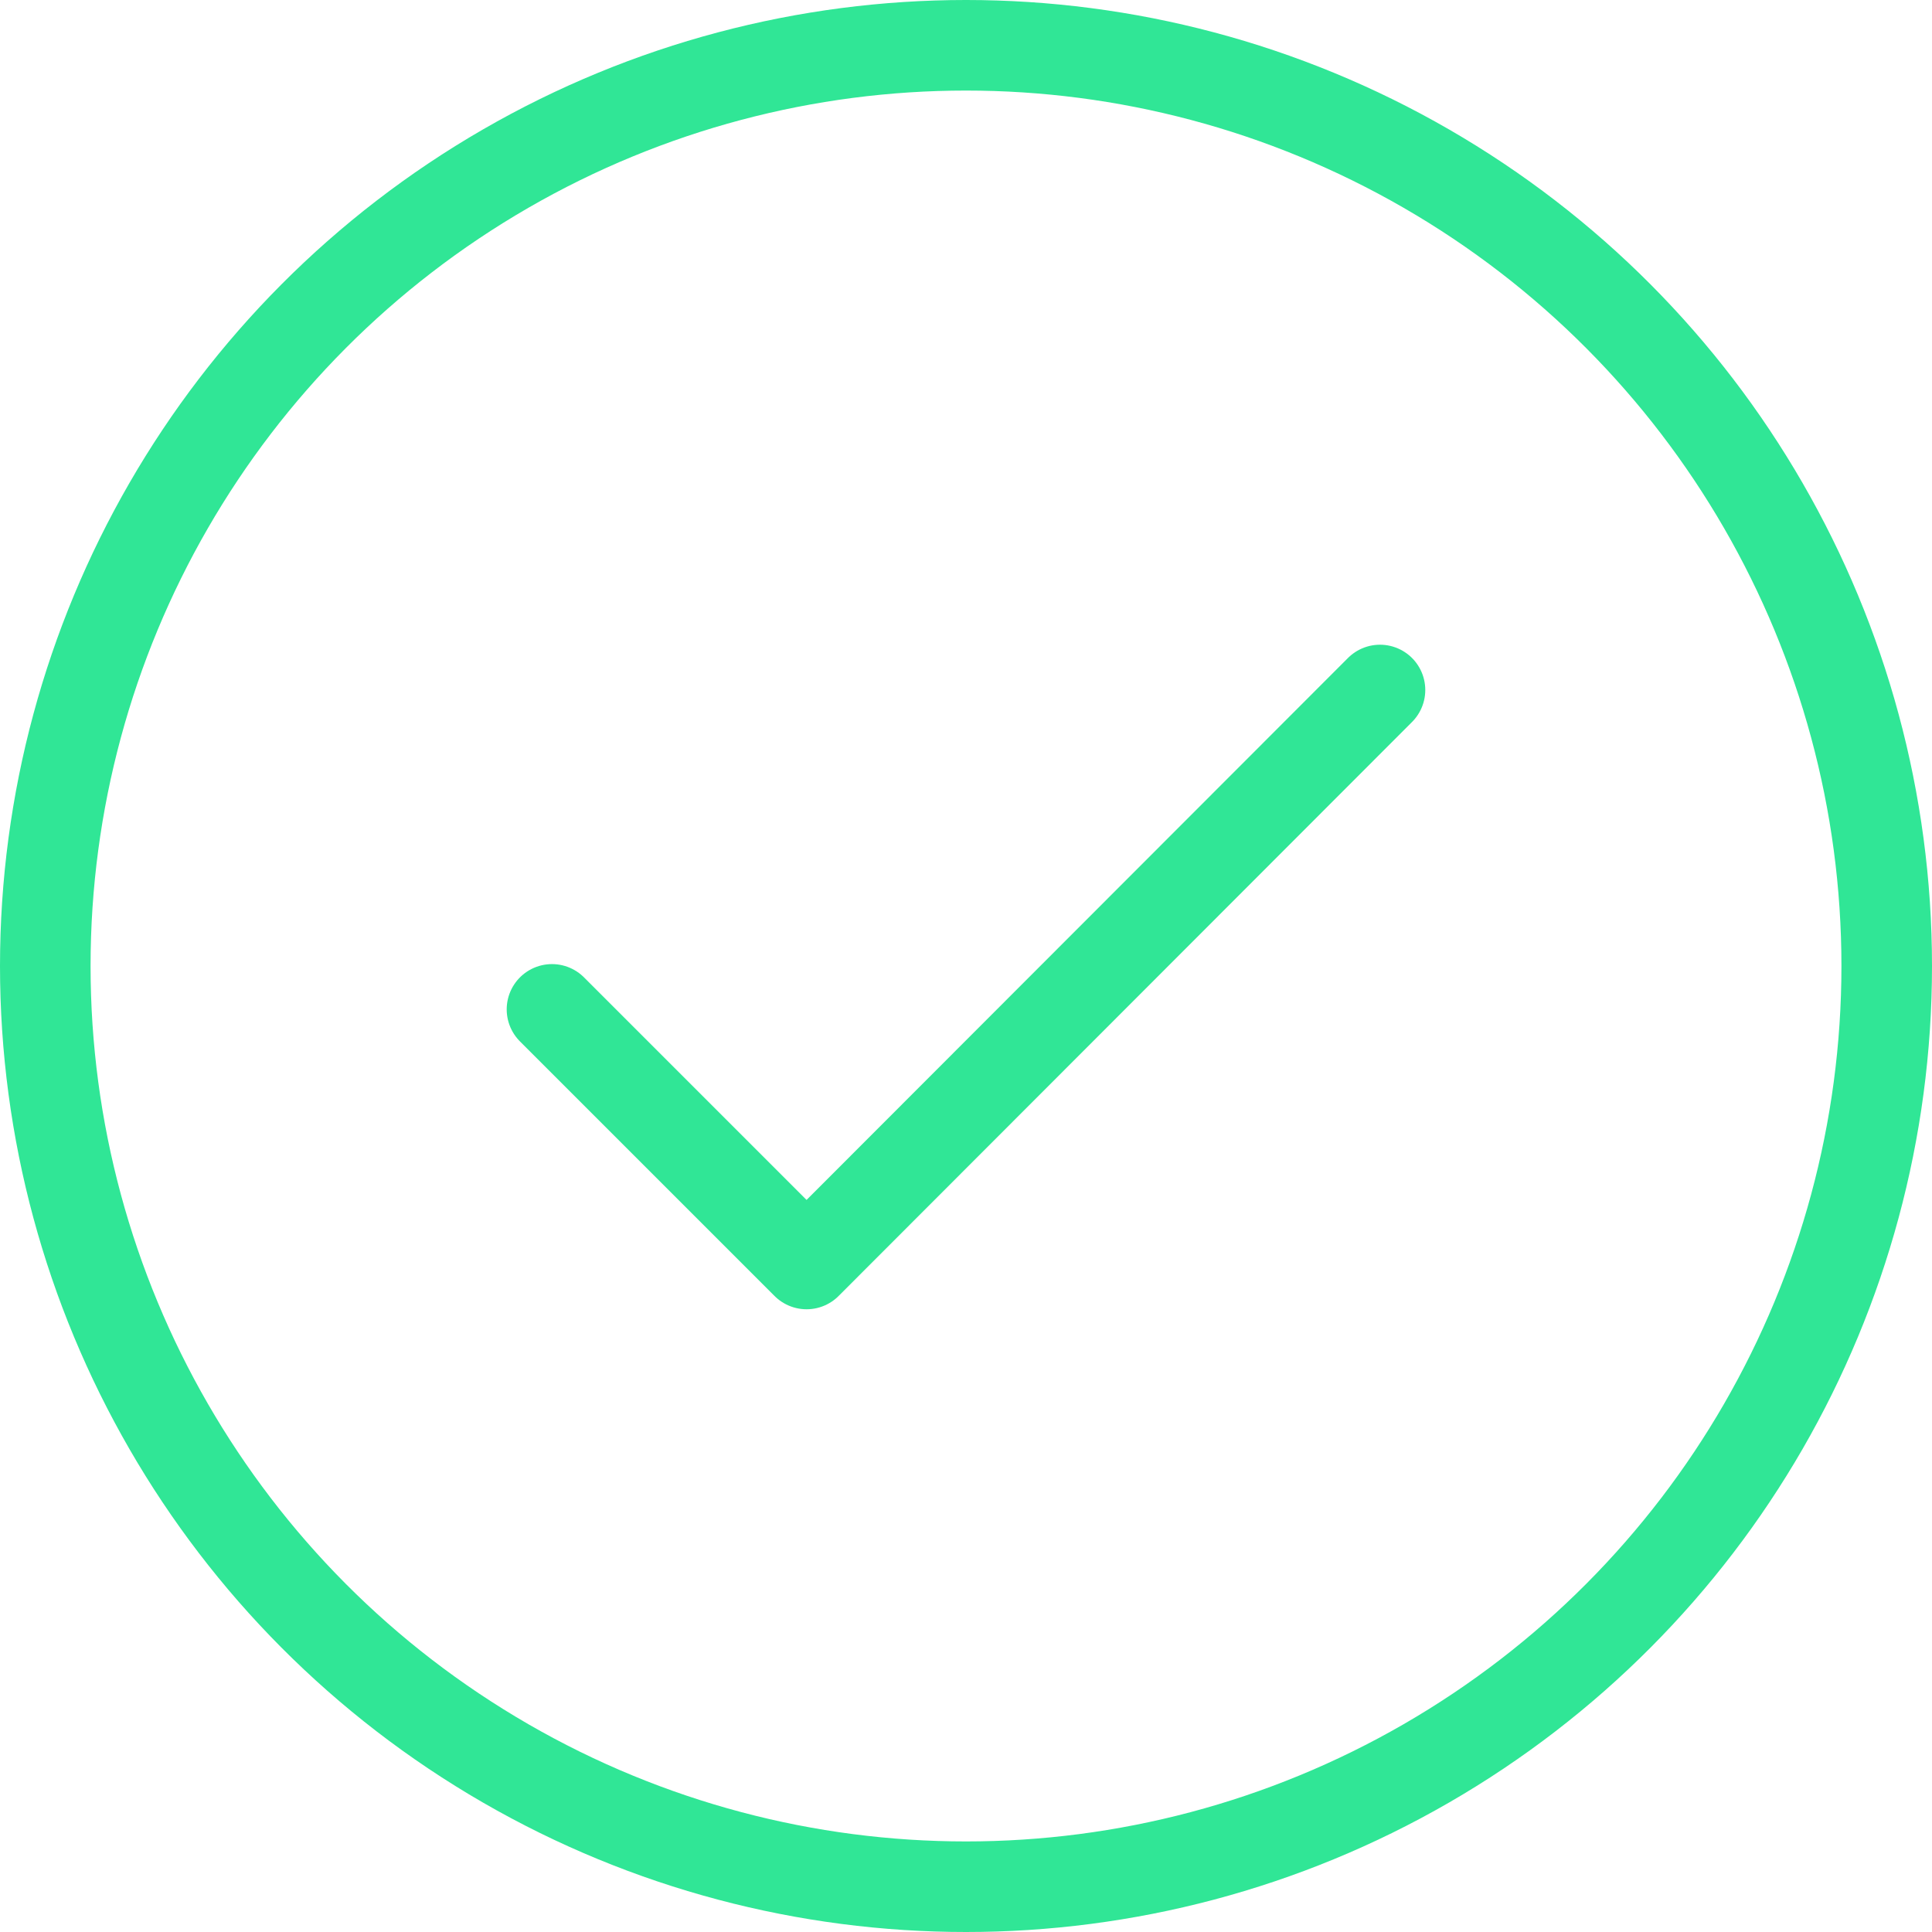 <svg width="64" height="64" viewBox="0 0 64 64" fill="none" xmlns="http://www.w3.org/2000/svg">
<path d="M18.285 33.437L26.719 41.871L45.714 22.857" stroke="#30E696" stroke-width="3" stroke-linecap="round" stroke-linejoin="round"/>
<circle cx="32" cy="32" r="30.5" stroke="#30E696" stroke-width="3"/>
</svg>
